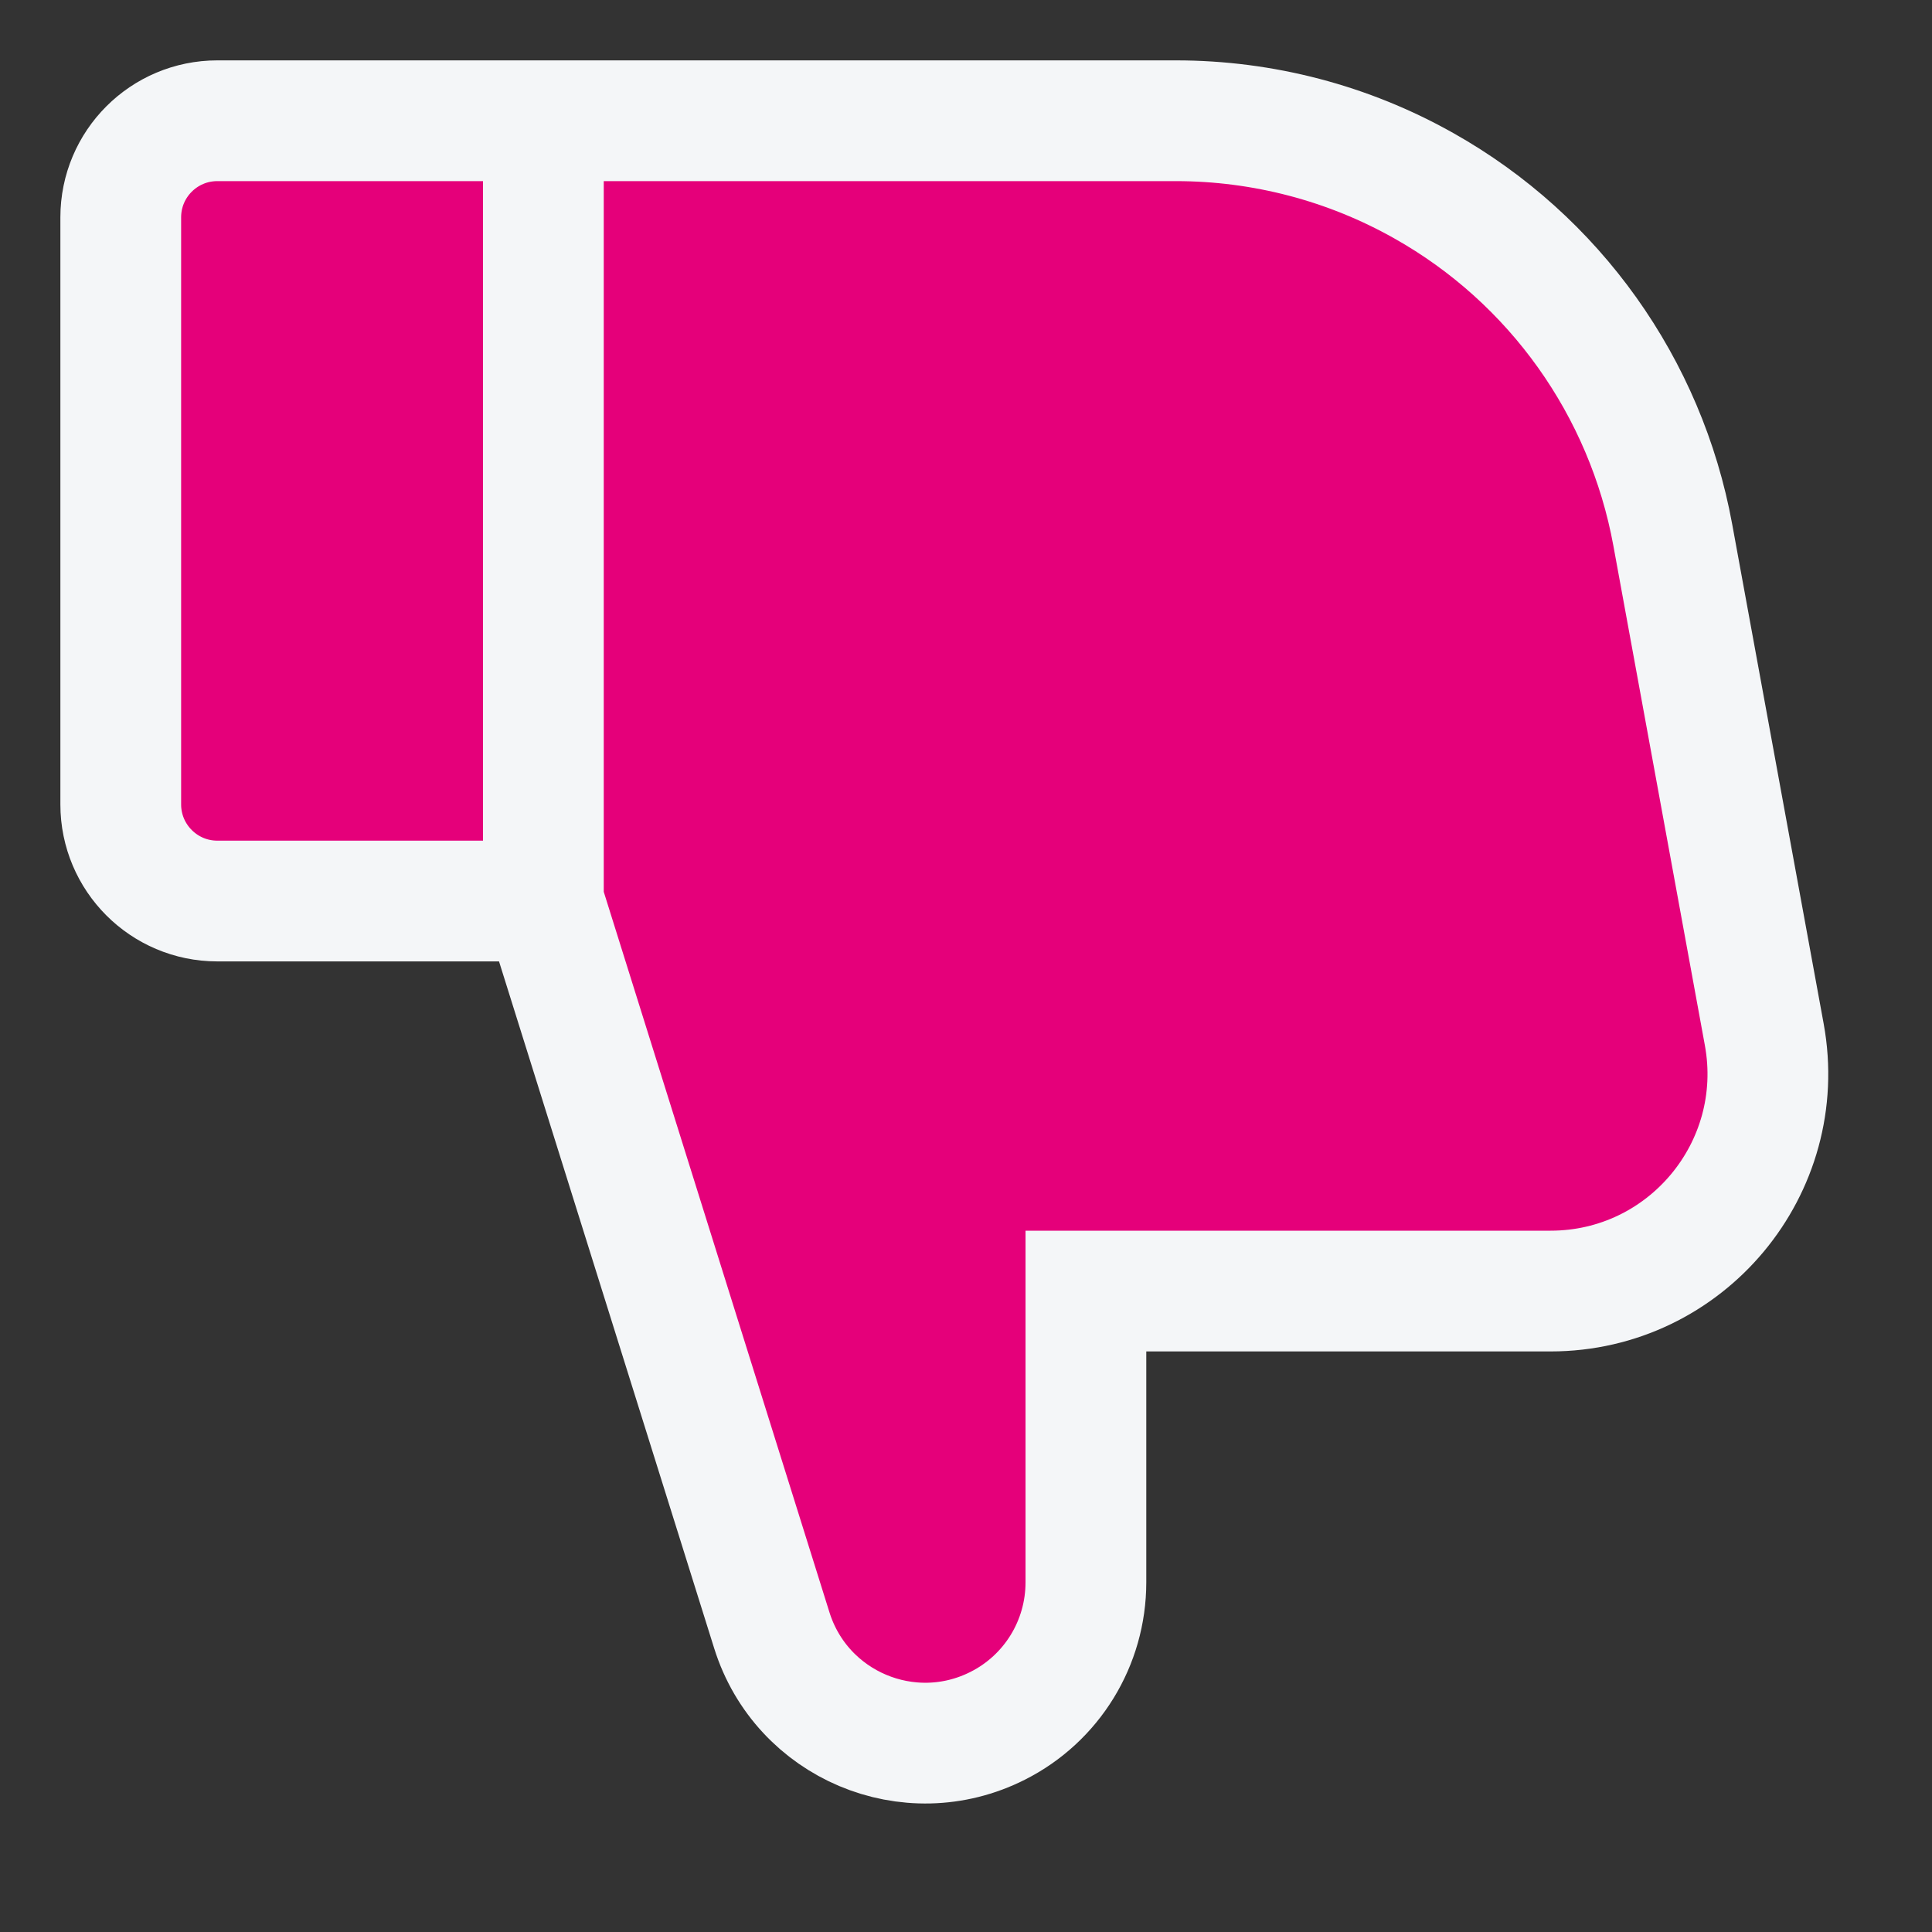 <svg width="18" height="18" viewBox="0 0 16 16" fill="none" xmlns="http://www.w3.org/2000/svg">
<rect x="0" y="0" width="16" height="16" fill="#333333" stroke="none"/>
<path d="M12.841 10.692H8.993V12.308V13.104C8.993 13.607 8.711 14.066 8.263 14.292C7.529 14.663 6.638 14.287 6.392 13.502L4.5 7.462H1.8C1.358 7.462 1 7.103 1 6.662V1.8C1 1.358 1.358 1 1.8 1H4.5H9.739C10.458 1 11.165 1.185 11.791 1.538C12.874 2.147 13.629 3.207 13.853 4.429L14.611 8.568C14.813 9.674 13.964 10.692 12.841 10.692Z" fill="#E5007A"/>
<path d="M4.5 7.462L6.392 13.502C6.638 14.287 7.529 14.663 8.263 14.292V14.292C8.711 14.066 8.993 13.607 8.993 13.104V12.308V10.692H12.841C13.964 10.692 14.813 9.674 14.611 8.568L13.853 4.429C13.629 3.207 12.874 2.147 11.791 1.538V1.538C11.165 1.185 10.458 1 9.739 1L4.5 1M4.5 7.462H1.8C1.358 7.462 1 7.103 1 6.662V1.8C1 1.358 1.358 1 1.8 1H4.5M4.5 7.462V1" stroke="#F4F6F8"/>
</svg>
